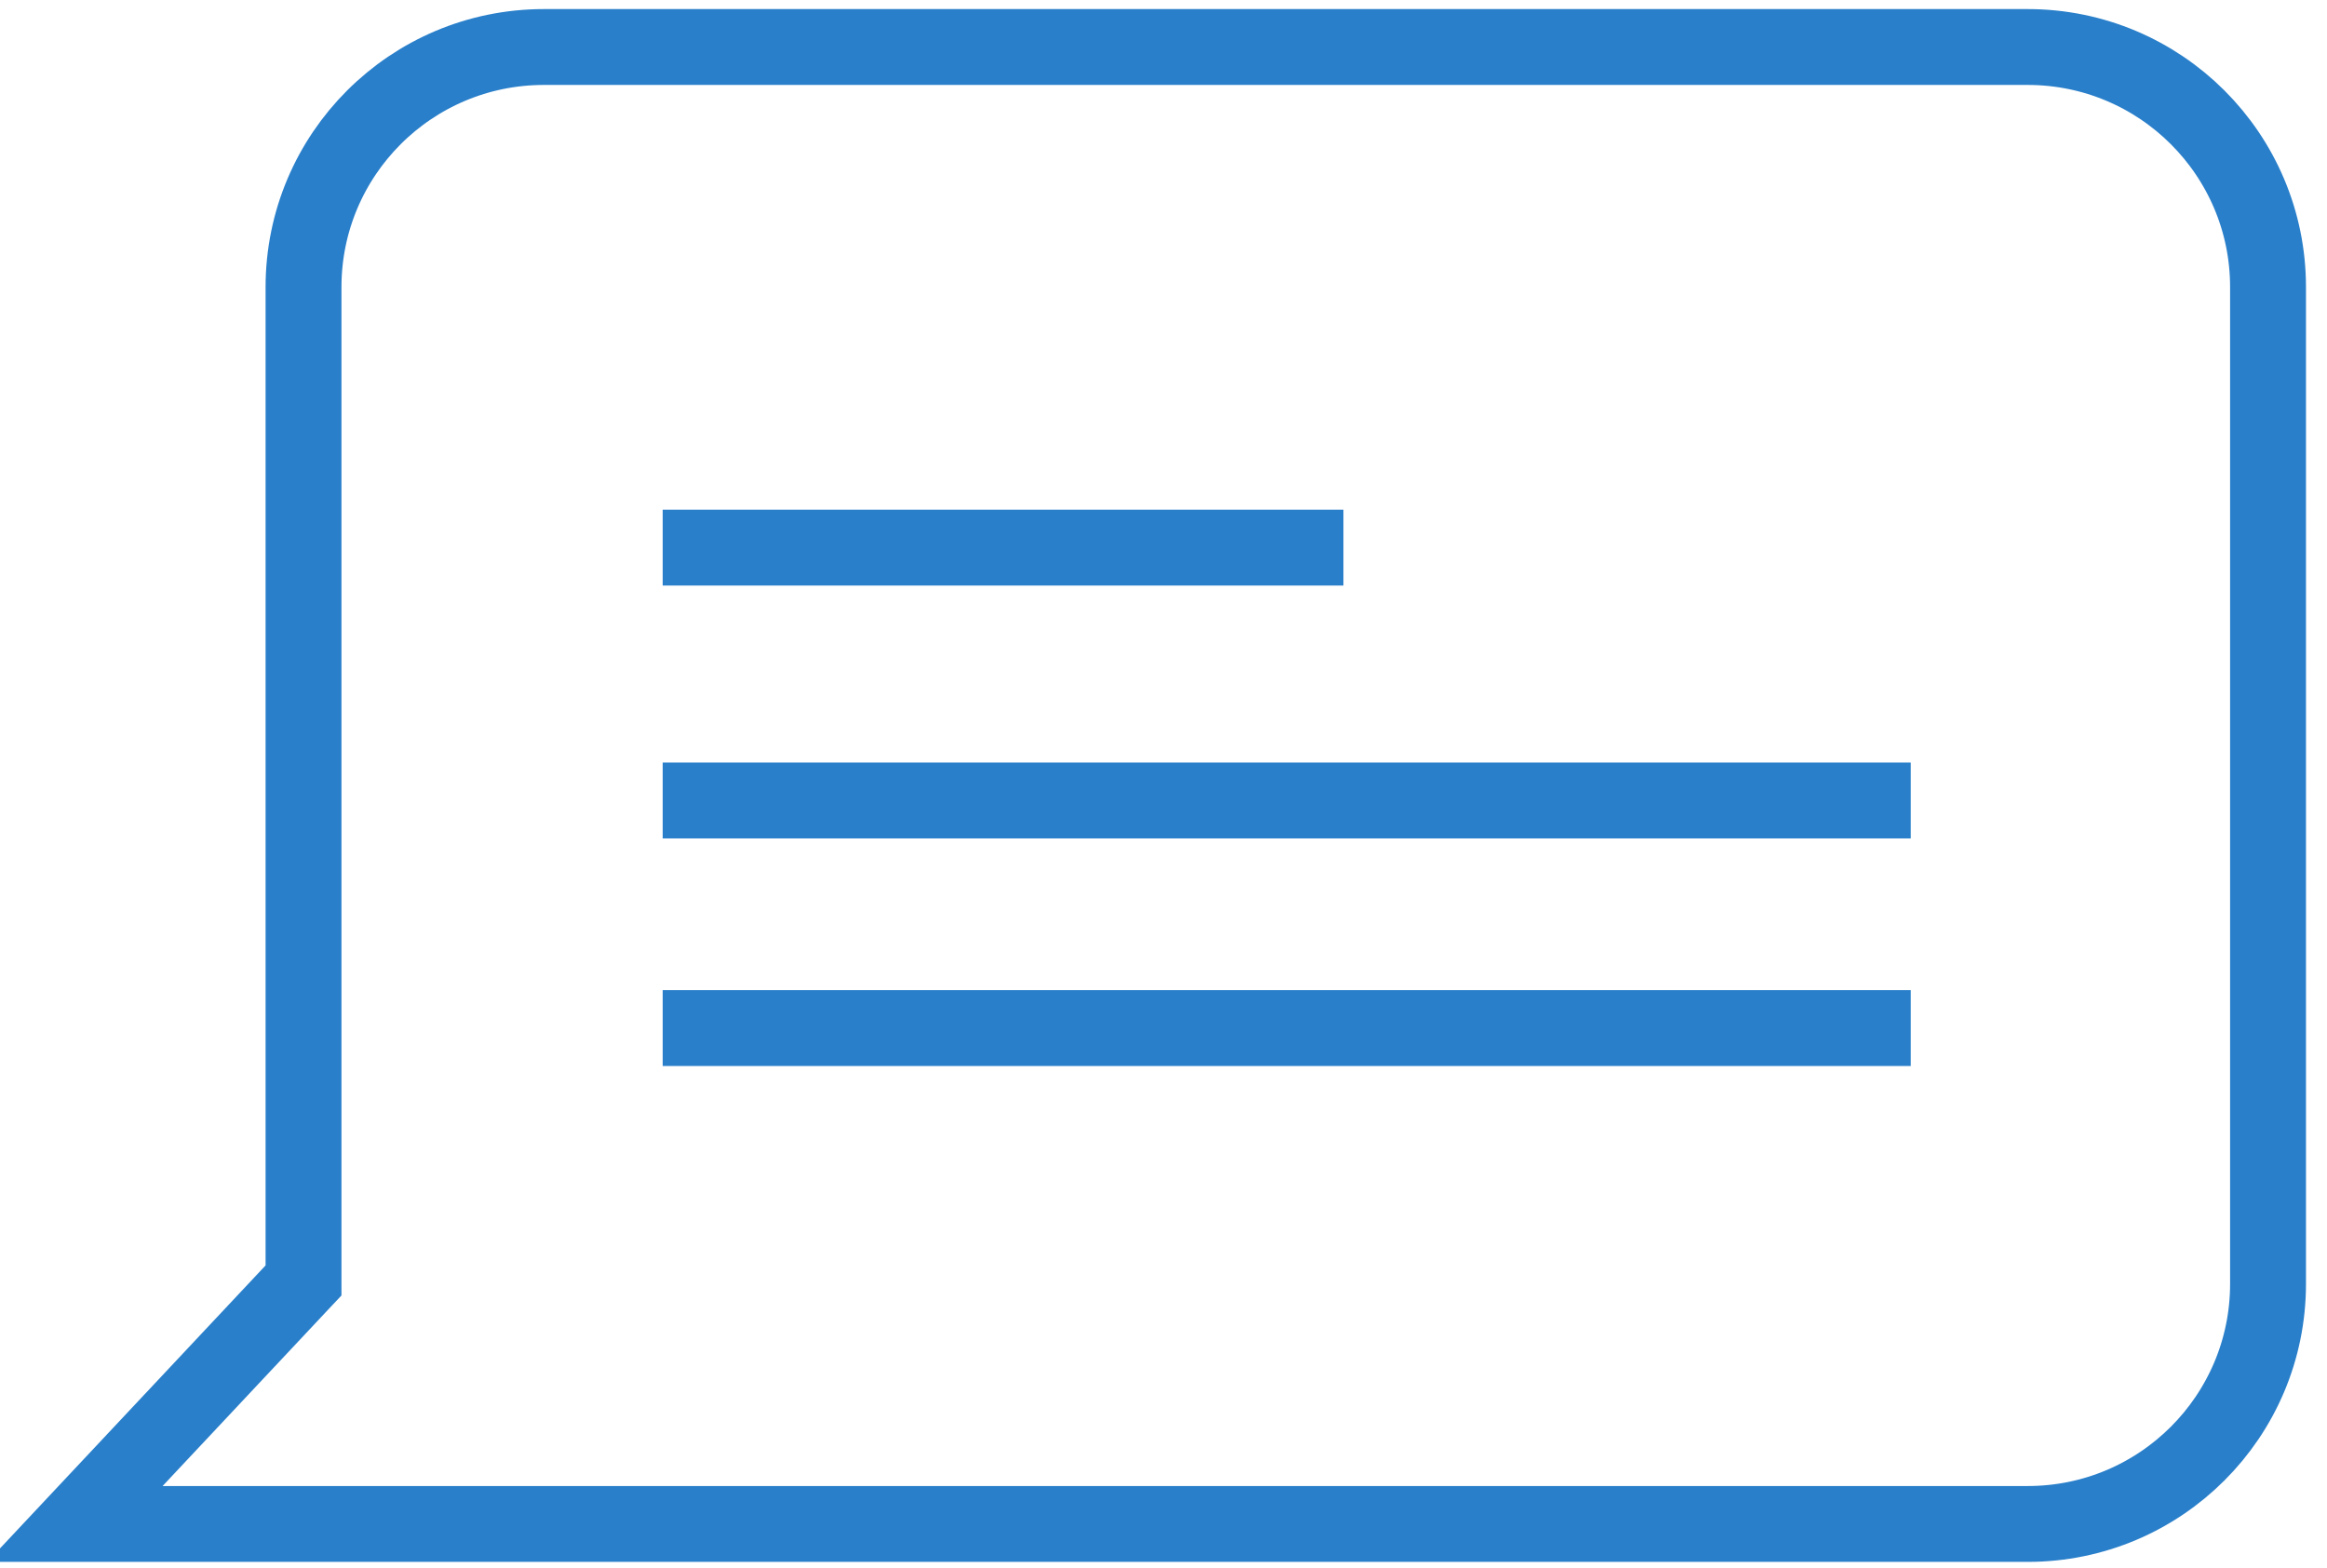 <?xml version="1.0" encoding="UTF-8"?>
<svg width="92px" height="62px" viewBox="0 0 92 62" version="1.1" xmlns="http://www.w3.org/2000/svg" xmlns:xlink="http://www.w3.org/1999/xlink">
    <!-- Generator: Sketch 43.2 (39069) - http://www.bohemiancoding.com/sketch -->
    <title>shouts-icons copy</title>
    <desc>Created with Sketch.</desc>
    <defs></defs>
    <g id="Page-1" stroke="none" stroke-width="1" fill="none" fill-rule="evenodd">
        <g id="ds-landing-mobile" transform="translate(-142, -4204)" stroke-width="3" stroke="#297FCA">
            <g id="shouts-icons-copy" transform="translate(141.5, 4204.156)">
                <g id="Group-14">
                    <path d="M3.464,60.11 L12.094,50.912 L12.5,50.48 L12.5,49.886 L12.5,11.199 C12.5,5.954 16.754,1.703 22.005,1.703 L80.664,1.703 C85.915,1.703 90.169,5.954 90.169,11.199 L90.169,50.614 C90.169,55.857 85.914,60.11 80.669,60.11 L3.464,60.11 Z" id="Rectangle-7"></path>
                    <path d="M26.7,21.5 L53.614,21.5" id="Line"></path>
                    <path d="M26.7,31.5 L76.042,31.5" id="Line-Copy-7"></path>
                    <path d="M26.7,40.5 L76.042,40.5" id="Line-Copy-8"></path>
                </g>
            </g>
        </g>
    </g>
</svg>